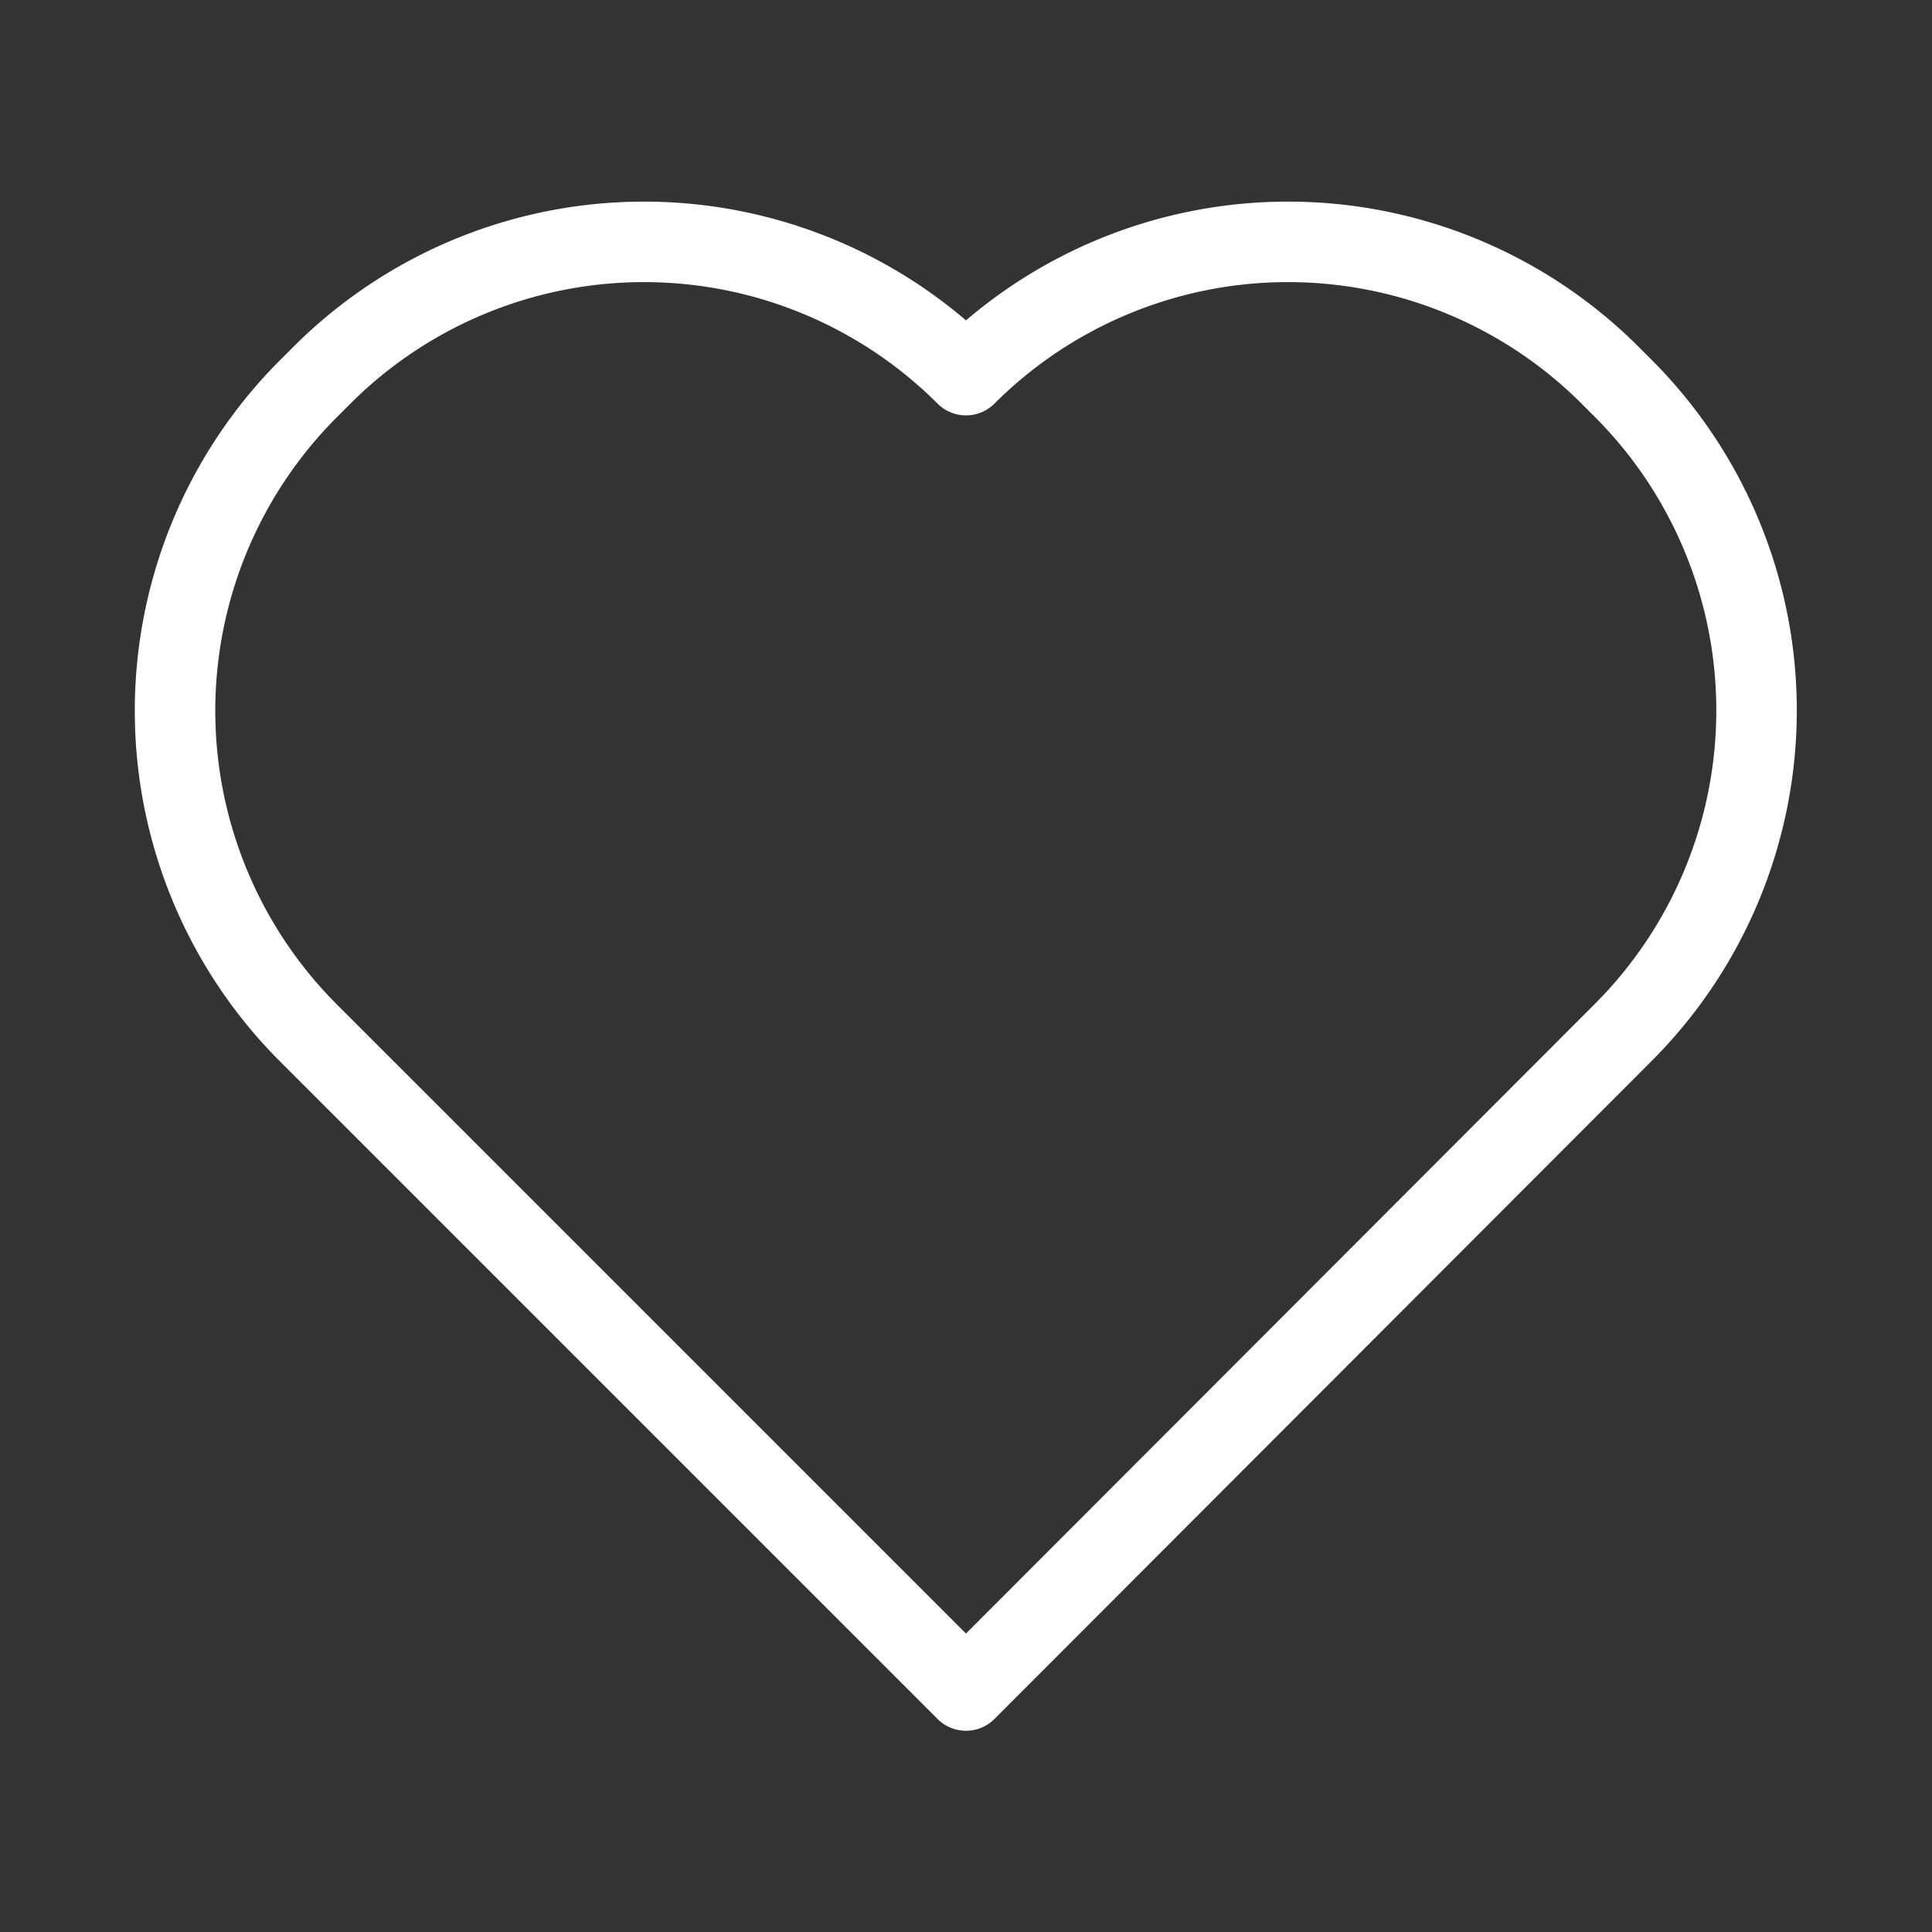 <svg id="Layer_1" data-name="Layer 1" xmlns="http://www.w3.org/2000/svg" viewBox="0 0 48 48"><rect x="0" y="0" width="48" height="48" fill="#333333" stroke="none"/><defs><style>.cls-1{fill:none;stroke:#fff;stroke-linecap:round;stroke-linejoin:round;stroke-width:2px;}</style></defs><title>hearth</title><path class="cls-1" d="M24,42,7.66,25.66a11.32,11.32,0,0,1,0-16L8,9.32a11.32,11.32,0,0,1,16,0h0a11.32,11.32,0,0,1,16,0l.33.33a11.32,11.32,0,0,1,0,16Z"/><rect class="cls-1" x="-564" y="-88" width="700" height="700"/></svg>